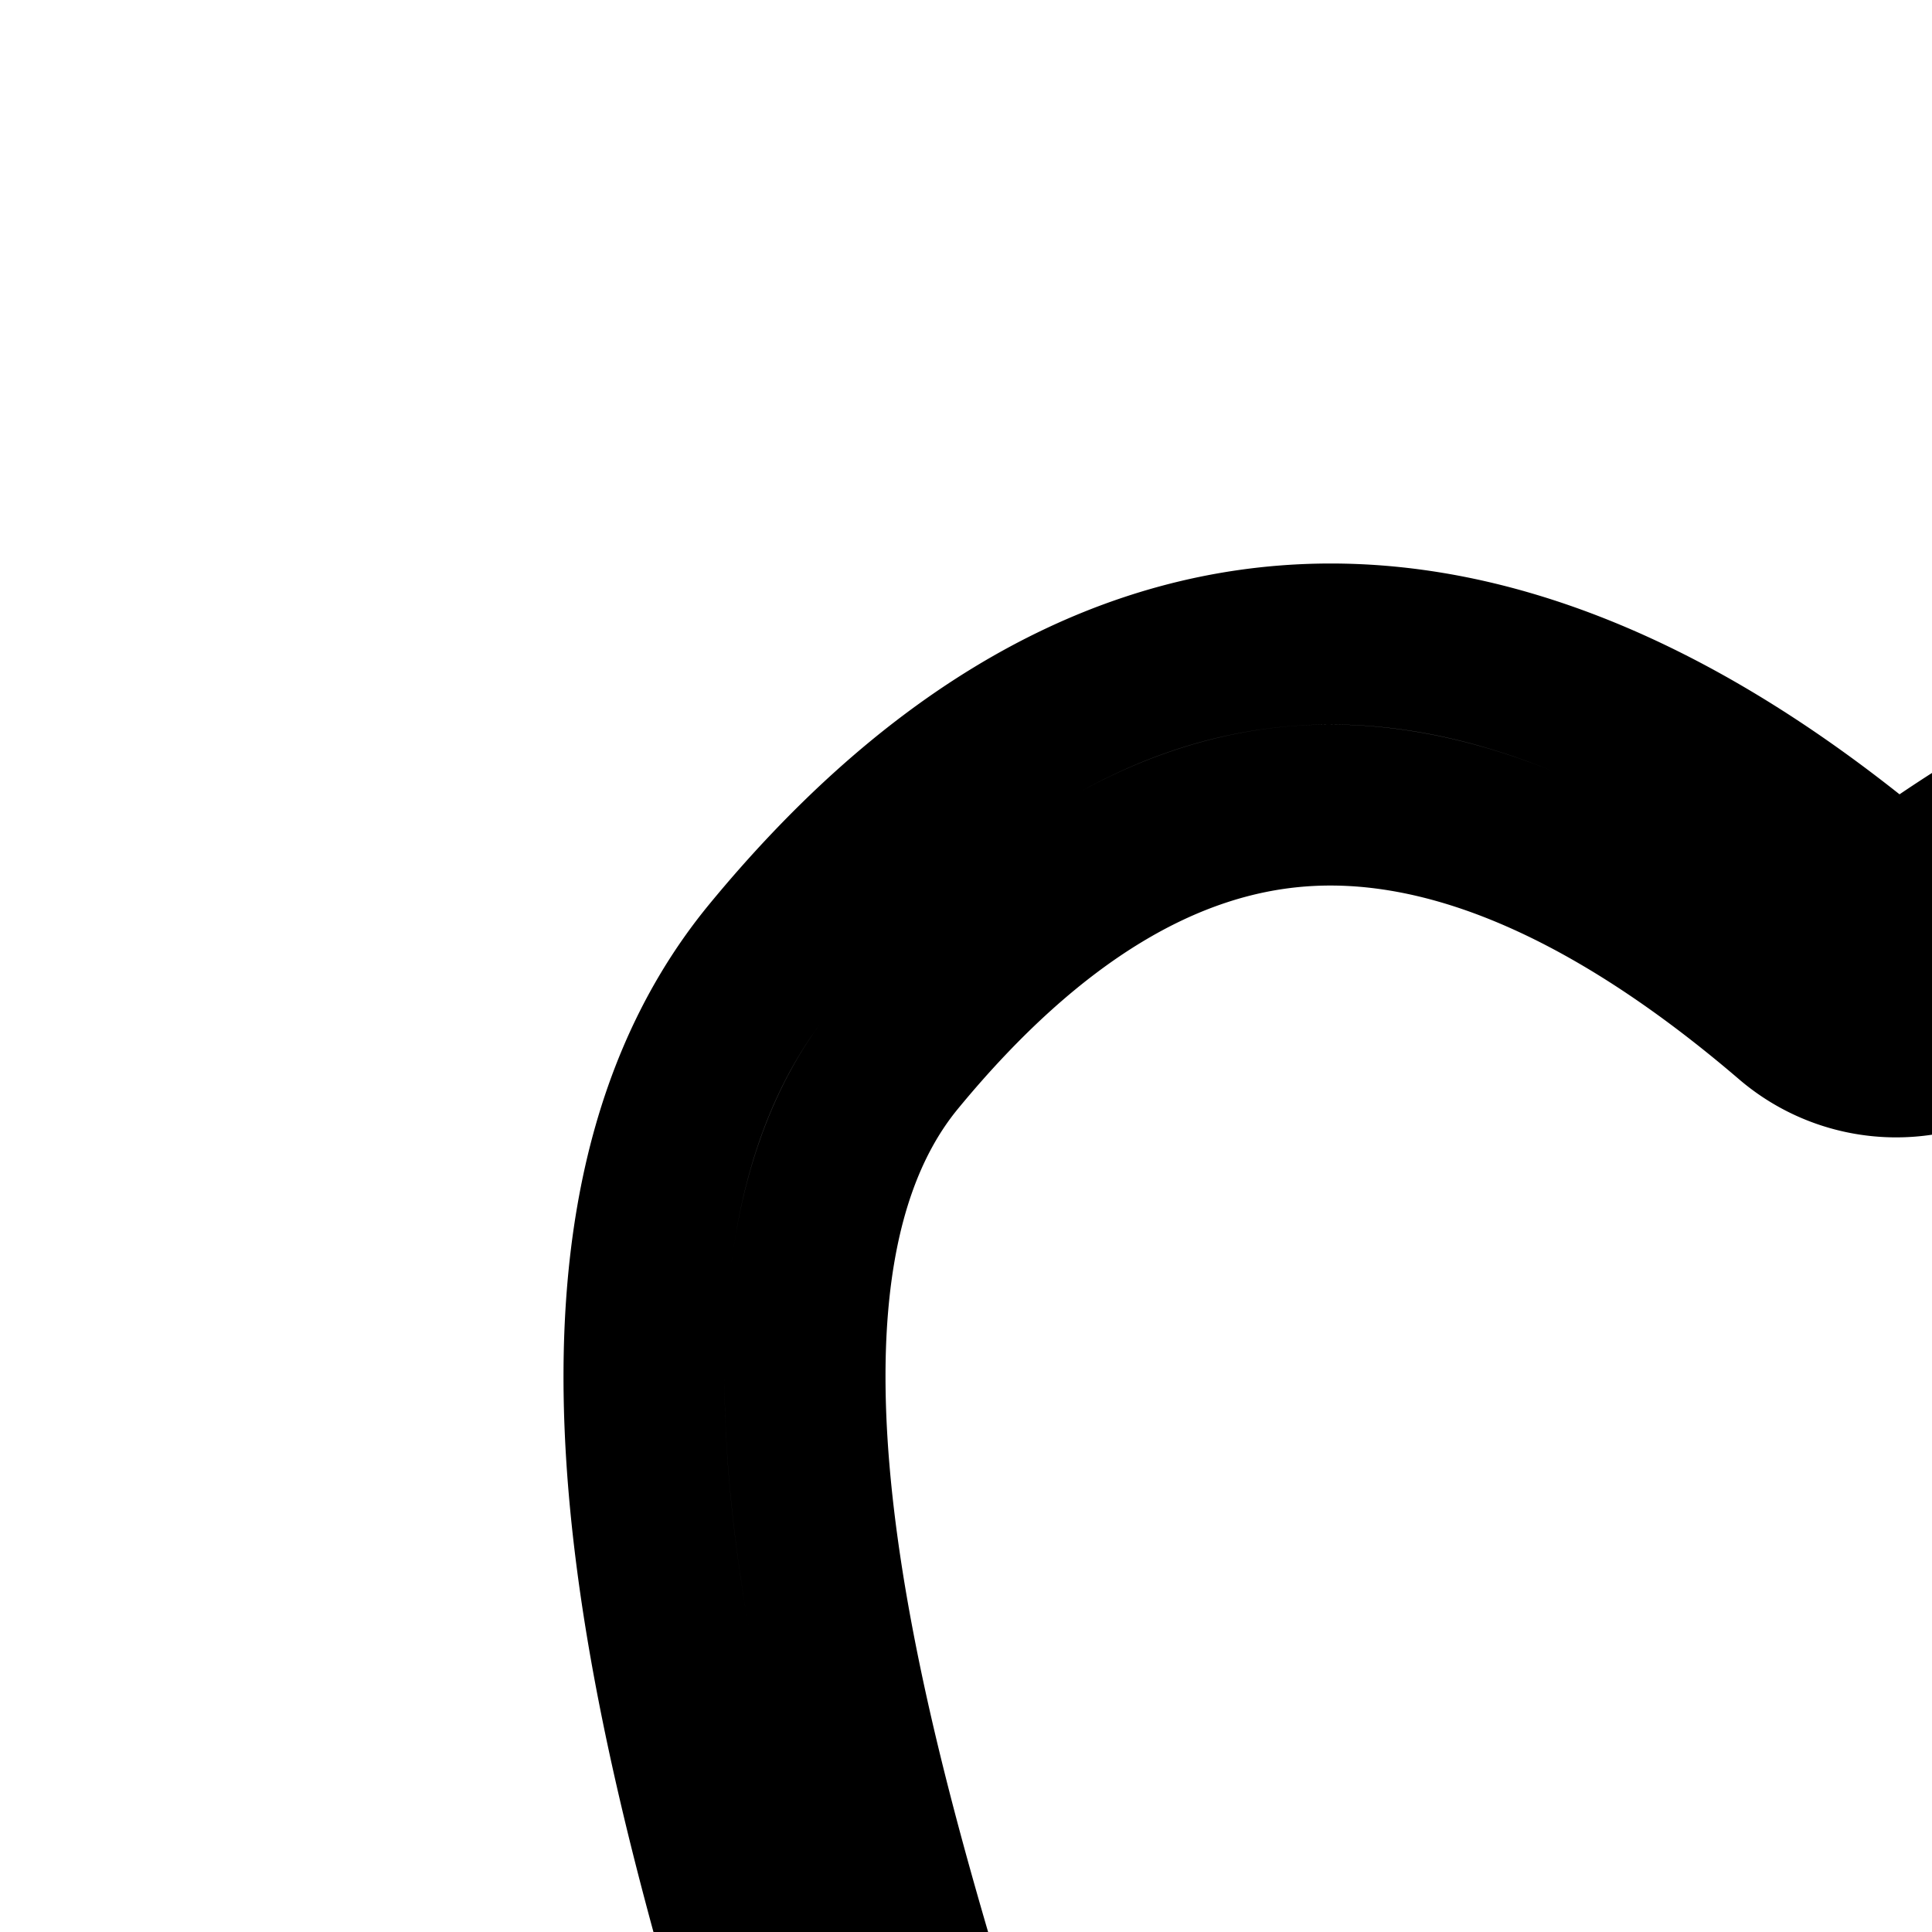 <svg
  xmlns="http://www.w3.org/2000/svg"
  width="24"
  height="24"
  viewBox="0 0 24 24"
  fill="none"
  stroke="currentColor"
  stroke-width="2"
  stroke-linecap="round"
  stroke-linejoin="round"
>
  <path
    fill-rule="evenodd"
    d="M22.254 12.648a2 2 0 0 0 2.541.05l.003-.002.005-.004.05-.038q.074-.056.23-.167c.208-.147.519-.356.91-.591.793-.476 1.874-1.032 3.08-1.406 2.392-.741 4.929-.705 6.993 1.689 1.246 1.444 1.765 2.84 1.898 4.21.097.997-.006 2.038-.256 3.142a8 8 0 1 0-4.887 14.467c-.326.926-.62 1.572-.928 2.087-.364.608-.784 1.097-1.431 1.683-.327-.31-.74-.804-1.285-1.505l-.267-.345c-.562-.728-1.228-1.59-1.907-2.28-.717-.726-1.923-1.773-3.5-1.768-1.568.005-2.777 1.035-3.51 1.767-.688.69-1.364 1.551-1.934 2.28q-.138.177-.27.343c-.556.705-.976 1.202-1.309 1.511-1.611-1.574-2.5-3.808-3.52-7.965-.232-.94-.584-2.072-.949-3.24v-.001q-.157-.504-.313-1.011c-.481-1.565-.959-3.212-1.286-4.839-.687-3.416-.558-6.03.717-7.578 1.695-2.058 3.38-2.994 5.002-3.121 1.629-.128 3.66.522 6.123 2.632m12.758 21.097c-1.022 3.234-1.866 4.386-3.725 5.956-1.198 1.013-2.55-.736-3.973-2.577-1.233-1.595-2.519-3.258-3.804-3.254-1.307.004-2.614 1.67-3.864 3.264-1.441 1.838-2.808 3.581-4.013 2.567-2.433-2.048-3.5-4.877-4.616-9.418-.215-.874-.541-1.923-.902-3.08-1.51-4.849-3.612-11.595-.53-15.337 3.818-4.635 8.562-5.37 13.97-.737 0 0 8.459-6.711 14.026-.256 2.9 3.362 2.779 6.844 1.773 10.265a8.003 8.003 0 0 1-4.342 12.607M39 26a6 6 0 1 1-12 0 6 6 0 0 1 12 0m-6-4a1 1 0 0 0-1 1v2h-2a1 1 0 1 0 0 2h2v2a1 1 0 1 0 2 0v-2h2a1 1 0 1 0 0-2h-2v-2a1 1 0 0 0-1-1"
    clip-rule="evenodd"
  />
</svg>
